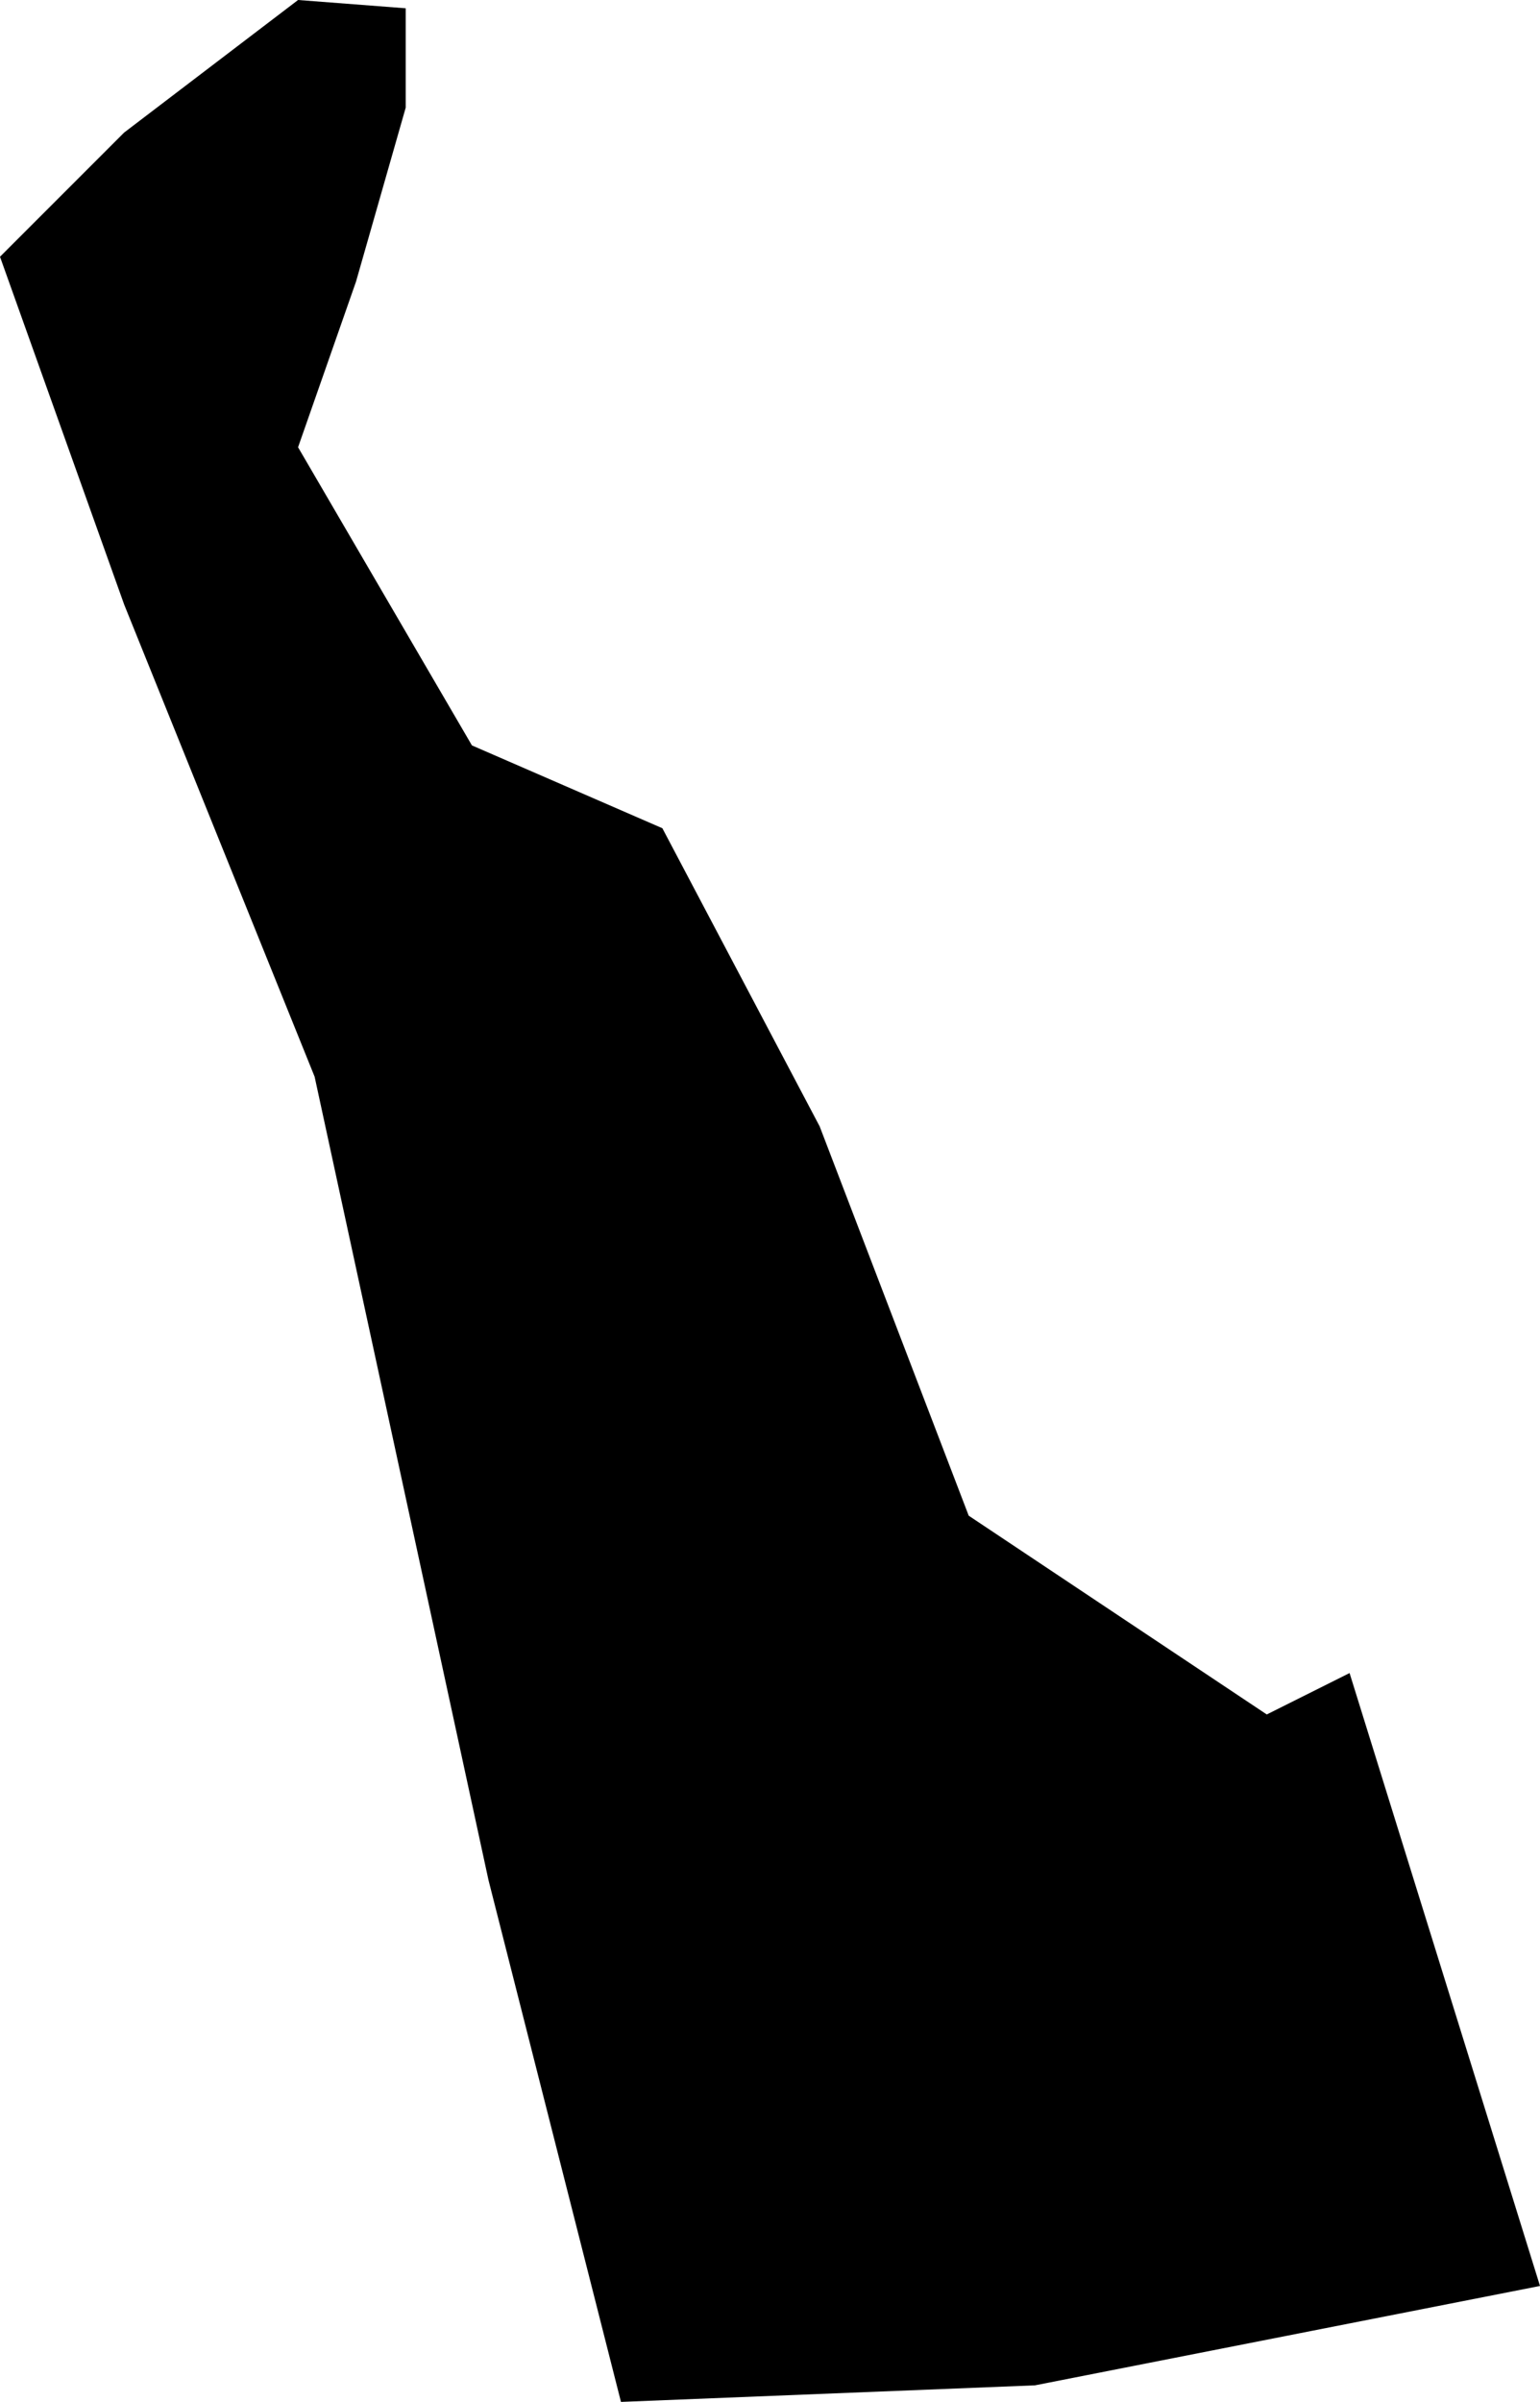 <svg xmlns="http://www.w3.org/2000/svg" viewBox="0 0 18.6 29">
	<g id="svg-group-delaware">
		<path id="react-usa-svg-delaware" d="M4.3,3.4l.6-2.1V.1L3.6,0,1.5,1.6,0,3.1,1.5,7.3,3.8,13l2.1,9.7L7.5,29l5-.2,6.1-1.2-2.3-7.4-1,.5-3.6-2.4L9.9,13.6,8,10,5.7,9,3.6,5.4Z" />
	</g>
</svg>
